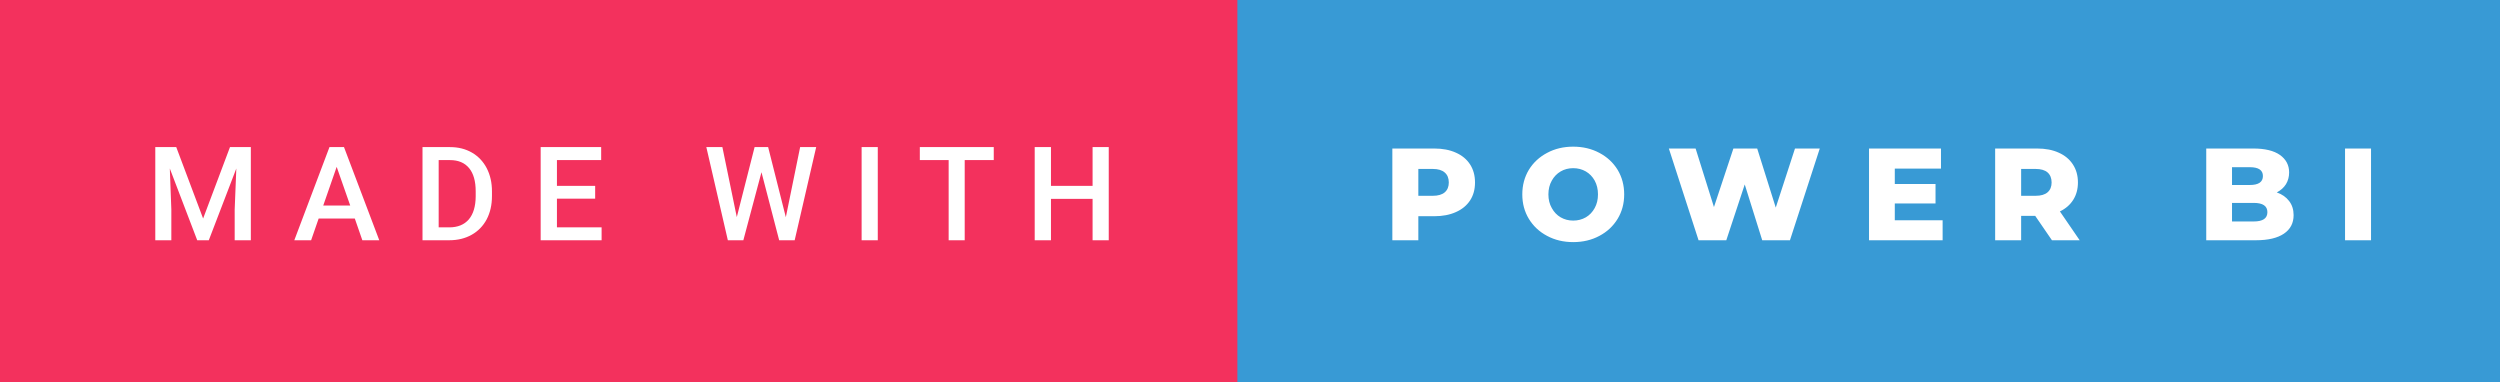 <svg xmlns="http://www.w3.org/2000/svg" width="228.93" height="35" viewBox="0 0 228.93 35"><rect x="0" y="0" width="228.93" height="35" fill="#333333" stroke="none"/><rect class="svg__rect" x="0" y="0" width="115.31" height="35" fill="#F3315D"/><rect class="svg__rect" x="113.31" y="0" width="115.62" height="35" fill="#389AD5"/><path class="svg__text" d="M15.69 22L14.22 22L14.22 13.47L16.14 13.47L18.60 20.01L21.06 13.47L22.97 13.47L22.97 22L21.49 22L21.49 19.19L21.64 15.43L19.12 22L18.06 22L15.55 15.43L15.69 19.19L15.69 22ZM28.49 22L26.95 22L30.17 13.47L31.50 13.47L34.73 22L33.18 22L32.49 20.01L29.18 20.01L28.49 22ZM30.83 15.28L29.60 18.82L32.07 18.82L30.83 15.28ZM41.14 22L38.69 22L38.69 13.47L41.21 13.47Q42.34 13.47 43.21 13.97Q44.09 14.48 44.57 15.40Q45.05 16.33 45.05 17.52L45.05 17.52L45.05 17.95Q45.05 19.16 44.57 20.08Q44.08 21.00 43.19 21.50Q42.30 22 41.14 22L41.14 22ZM40.17 14.66L40.17 20.82L41.14 20.82Q42.30 20.82 42.93 20.09Q43.55 19.36 43.56 17.99L43.56 17.99L43.56 17.52Q43.56 16.13 42.96 15.40Q42.35 14.66 41.21 14.66L41.21 14.66L40.17 14.66ZM55.09 22L49.51 22L49.51 13.47L55.05 13.47L55.05 14.66L51.00 14.66L51.00 17.02L54.50 17.02L54.50 18.19L51.00 18.19L51.00 20.82L55.09 20.82L55.09 22ZM66.65 22L64.68 13.47L66.15 13.47L67.47 19.88L69.10 13.47L70.34 13.47L71.96 19.89L73.27 13.47L74.74 13.47L72.77 22L71.35 22L69.73 15.77L68.07 22L66.65 22ZM80.38 22L78.90 22L78.90 13.47L80.38 13.47L80.38 22ZM86.87 14.66L84.23 14.66L84.23 13.47L91.00 13.47L91.00 14.66L88.34 14.66L88.34 22L86.87 22L86.87 14.66ZM96.24 22L94.75 22L94.75 13.47L96.24 13.47L96.24 17.02L100.05 17.02L100.05 13.47L101.53 13.47L101.53 22L100.05 22L100.05 18.21L96.24 18.21L96.24 22Z" fill="#FFFFFF"/><path class="svg__text" d="M129.88 22L127.50 22L127.50 13.60L131.34 13.60Q132.48 13.60 133.32 13.98Q134.16 14.35 134.62 15.06Q135.07 15.76 135.07 16.71L135.07 16.71Q135.07 17.66 134.62 18.35Q134.16 19.05 133.32 19.42Q132.48 19.80 131.34 19.80L131.34 19.80L129.88 19.80L129.88 22ZM129.88 15.47L129.88 17.93L131.20 17.93Q131.93 17.93 132.30 17.61Q132.67 17.29 132.67 16.71L132.67 16.71Q132.67 16.12 132.30 15.80Q131.93 15.47 131.20 15.47L131.20 15.47L129.88 15.47ZM139.40 17.80L139.40 17.80Q139.40 16.55 140.00 15.55Q140.61 14.56 141.67 14.00Q142.73 13.43 144.06 13.43L144.06 13.43Q145.39 13.43 146.46 14.00Q147.52 14.56 148.13 15.55Q148.73 16.55 148.73 17.80L148.73 17.80Q148.73 19.05 148.13 20.04Q147.52 21.04 146.46 21.60Q145.40 22.17 144.06 22.17L144.06 22.17Q142.73 22.17 141.67 21.60Q140.61 21.04 140.00 20.04Q139.40 19.05 139.40 17.80ZM141.79 17.80L141.79 17.80Q141.79 18.51 142.10 19.05Q142.40 19.60 142.91 19.90Q143.43 20.20 144.06 20.20L144.06 20.20Q144.70 20.20 145.22 19.90Q145.73 19.60 146.03 19.05Q146.33 18.51 146.33 17.80L146.33 17.80Q146.33 17.09 146.03 16.54Q145.73 16 145.22 15.70Q144.70 15.40 144.06 15.40L144.06 15.40Q143.42 15.40 142.91 15.70Q142.40 16 142.10 16.54Q141.79 17.09 141.79 17.80ZM155.54 22L152.82 13.60L155.27 13.60L156.95 18.96L158.73 13.60L160.91 13.60L162.61 19.01L164.37 13.60L166.64 13.60L163.91 22L161.37 22L159.77 16.89L158.08 22L155.54 22ZM177.89 22L171.15 22L171.15 13.60L177.74 13.60L177.74 15.44L173.51 15.44L173.51 16.85L177.24 16.85L177.24 18.63L173.51 18.63L173.51 20.17L177.89 20.17L177.89 22ZM185.08 22L182.70 22L182.70 13.60L186.54 13.60Q187.69 13.60 188.52 13.98Q189.36 14.35 189.82 15.06Q190.28 15.76 190.28 16.71L190.28 16.71Q190.28 17.62 189.85 18.30Q189.42 18.98 188.63 19.36L188.63 19.36L190.44 22L187.90 22L186.37 19.77L185.08 19.77L185.08 22ZM185.08 15.47L185.08 17.93L186.40 17.93Q187.13 17.93 187.50 17.61Q187.87 17.29 187.87 16.71L187.87 16.71Q187.87 16.12 187.50 15.79Q187.13 15.47 186.40 15.47L186.40 15.47L185.08 15.47ZM206.58 22L202.03 22L202.03 13.60L206.34 13.60Q207.94 13.60 208.78 14.19Q209.62 14.79 209.62 15.79L209.62 15.79Q209.62 16.39 209.33 16.87Q209.03 17.34 208.49 17.62L208.49 17.62Q209.21 17.87 209.62 18.41Q210.03 18.94 210.03 19.70L210.03 19.70Q210.03 20.80 209.14 21.40Q208.25 22 206.58 22L206.58 22ZM204.39 18.58L204.39 20.28L206.38 20.28Q207.63 20.28 207.63 19.43L207.63 19.43Q207.63 18.58 206.38 18.58L206.38 18.58L204.39 18.58ZM204.39 15.31L204.39 16.94L206.02 16.94Q207.22 16.94 207.22 16.12L207.22 16.12Q207.22 15.31 206.02 15.31L206.02 15.31L204.39 15.31ZM217.12 22L214.74 22L214.74 13.60L217.12 13.60L217.12 22Z" fill="#FFFFFF" x="126.31"/></svg>